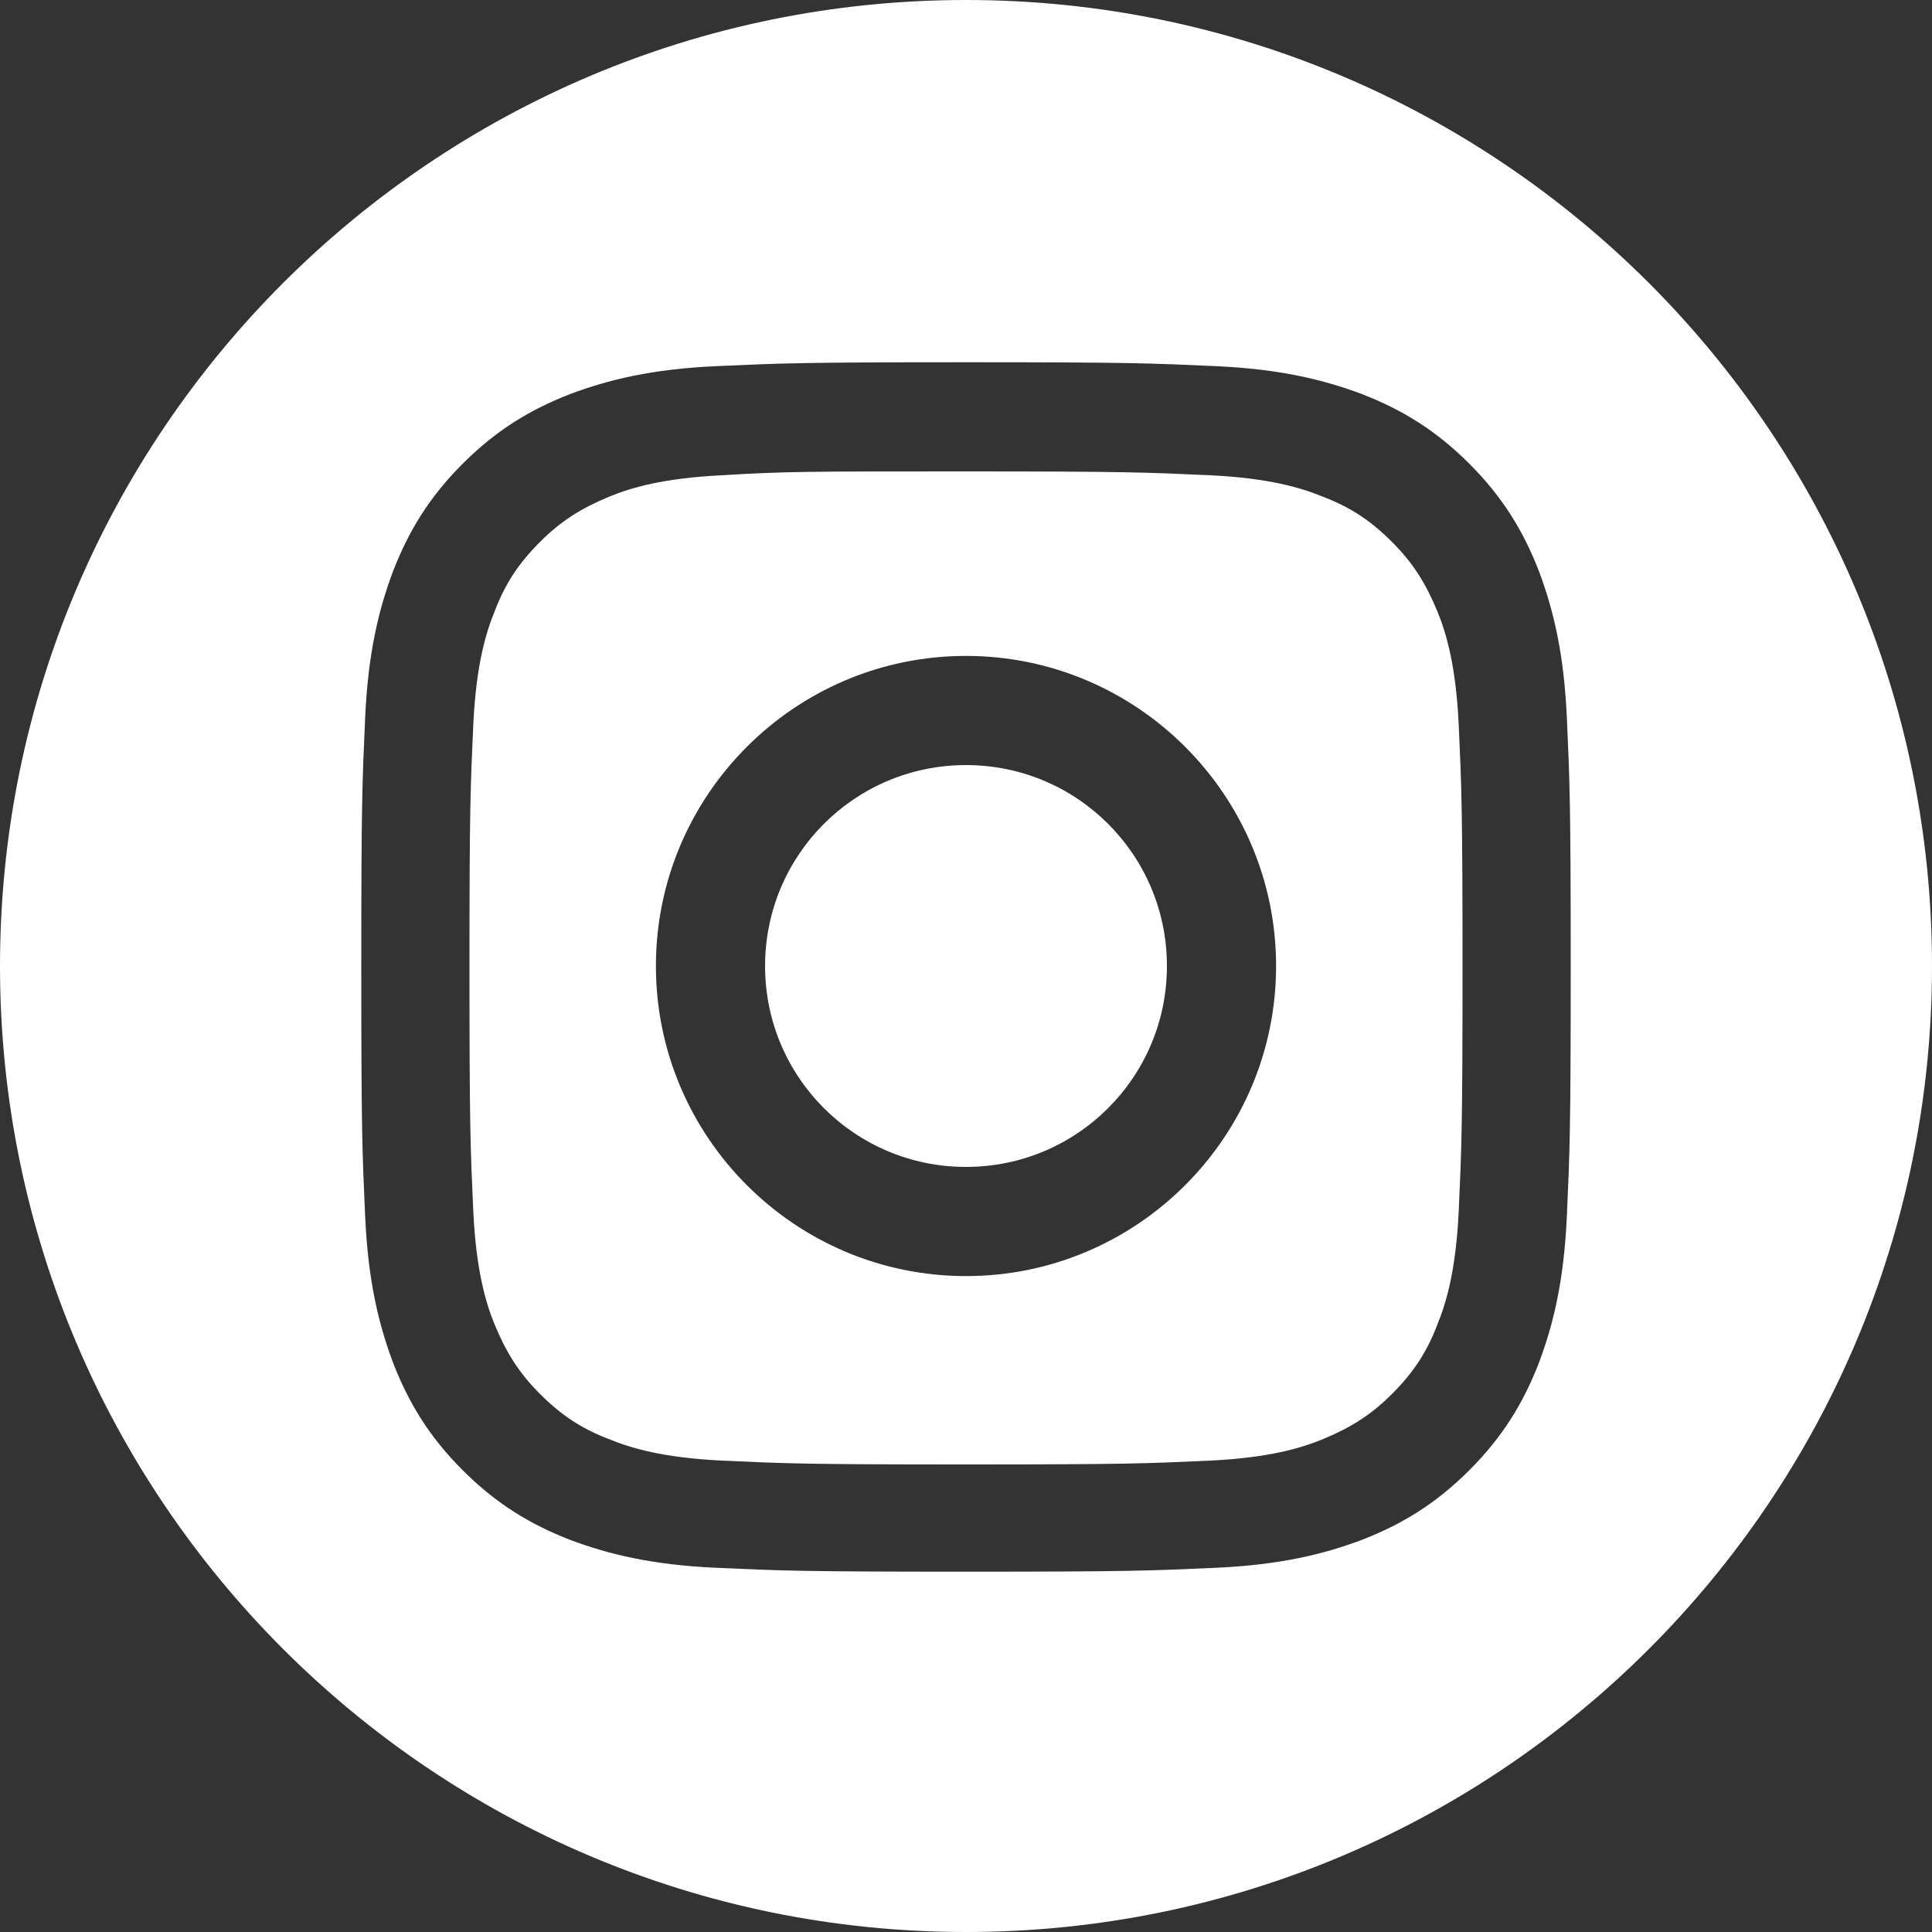 <?xml version="1.0" encoding="utf-8"?>
<!-- Generator: Adobe Illustrator 19.0.0, SVG Export Plug-In . SVG Version: 6.00 Build 0)  -->
<svg version="1.1" id="Warstwa_1" xmlns:serif="http://www.serif.com/"
	 xmlns="http://www.w3.org/2000/svg" xmlns:xlink="http://www.w3.org/1999/xlink" x="0px" y="0px" viewBox="0 0 200 200"
	 style="enable-background:new 0 0 200 200;" xml:space="preserve">
<rect x="0" y="0" width="200" height="200" fill="#333333" stroke="none"/>
<style type="text/css">
	.st0{fill: #fff;}
</style>
<path class="st0" d="M100,0c55.2,0,100,44.8,100,100s-44.8,100-100,100S0,155.2,0,100S44.8,0,100,0z M100,37.5
	c-17,0-19.1,0.1-25.8,0.4c-6.7,0.3-11.2,1.4-15.2,2.9c-4.1,1.6-7.6,3.7-11.1,7.2c-3.5,3.5-5.6,7-7.2,11.1c-1.5,4-2.6,8.5-2.9,15.2
	c-0.3,6.7-0.4,8.8-0.4,25.8s0.1,19.1,0.4,25.8c0.3,6.7,1.4,11.2,2.9,15.2c1.6,4.1,3.7,7.6,7.2,11.1c3.5,3.5,7,5.6,11.1,7.2
	c4,1.5,8.5,2.6,15.2,2.9c6.7,0.3,8.8,0.4,25.8,0.4s19.1-0.1,25.8-0.4c6.7-0.3,11.2-1.4,15.2-2.9c4.1-1.6,7.6-3.7,11.1-7.2
	c3.5-3.5,5.6-7,7.2-11.1c1.5-4,2.6-8.5,2.9-15.2c0.3-6.7,0.4-8.8,0.4-25.8s-0.1-19.1-0.4-25.8c-0.3-6.7-1.4-11.2-2.9-15.2
	c-1.6-4.1-3.7-7.6-7.2-11.1c-3.5-3.5-7-5.6-11.1-7.2c-4-1.5-8.5-2.6-15.2-2.9C119.1,37.6,117,37.5,100,37.5z M100,48.8
	c16.7,0,18.7,0.1,25.3,0.4c6.1,0.3,9.4,1.3,11.6,2.2c2.9,1.1,5,2.5,7.2,4.7c2.2,2.2,3.5,4.3,4.7,7.2c0.9,2.2,1.9,5.5,2.2,11.6
	c0.3,6.6,0.4,8.6,0.4,25.3s-0.1,18.7-0.4,25.3c-0.3,6.1-1.3,9.4-2.2,11.6c-1.1,2.9-2.5,5-4.7,7.2c-2.2,2.2-4.3,3.5-7.2,4.7
	c-2.2,0.9-5.5,1.9-11.6,2.2c-6.6,0.3-8.6,0.4-25.3,0.4s-18.7-0.1-25.3-0.4c-6.1-0.3-9.4-1.3-11.6-2.2c-2.9-1.1-5-2.5-7.2-4.7
	c-2.2-2.2-3.5-4.3-4.7-7.2c-0.9-2.2-1.9-5.5-2.2-11.6c-0.3-6.6-0.4-8.6-0.4-25.3s0.1-18.7,0.4-25.3c0.3-6.1,1.3-9.4,2.2-11.6
	c1.1-2.9,2.5-5,4.7-7.2c2.2-2.2,4.3-3.5,7.2-4.7c2.2-0.9,5.5-1.9,11.6-2.2C81.3,48.8,83.3,48.8,100,48.8z M100,67.9
	c-17.7,0-32.1,14.4-32.1,32.1s14.4,32.1,32.1,32.1s32.1-14.4,32.1-32.1S117.7,67.9,100,67.9z M100,120.8c-11.5,0-20.8-9.3-20.8-20.8
	s9.3-20.8,20.8-20.8s20.8,9.3,20.8,20.8S111.5,120.8,100,120.8z M140.9,66.6c0,4.1-3.4,7.5-7.5,7.5c-4.1,0-7.5-3.4-7.5-7.5
	s3.4-7.5,7.5-7.5C137.5,59.1,140.9,62.5,140.9,66.6z"/>
</svg>

